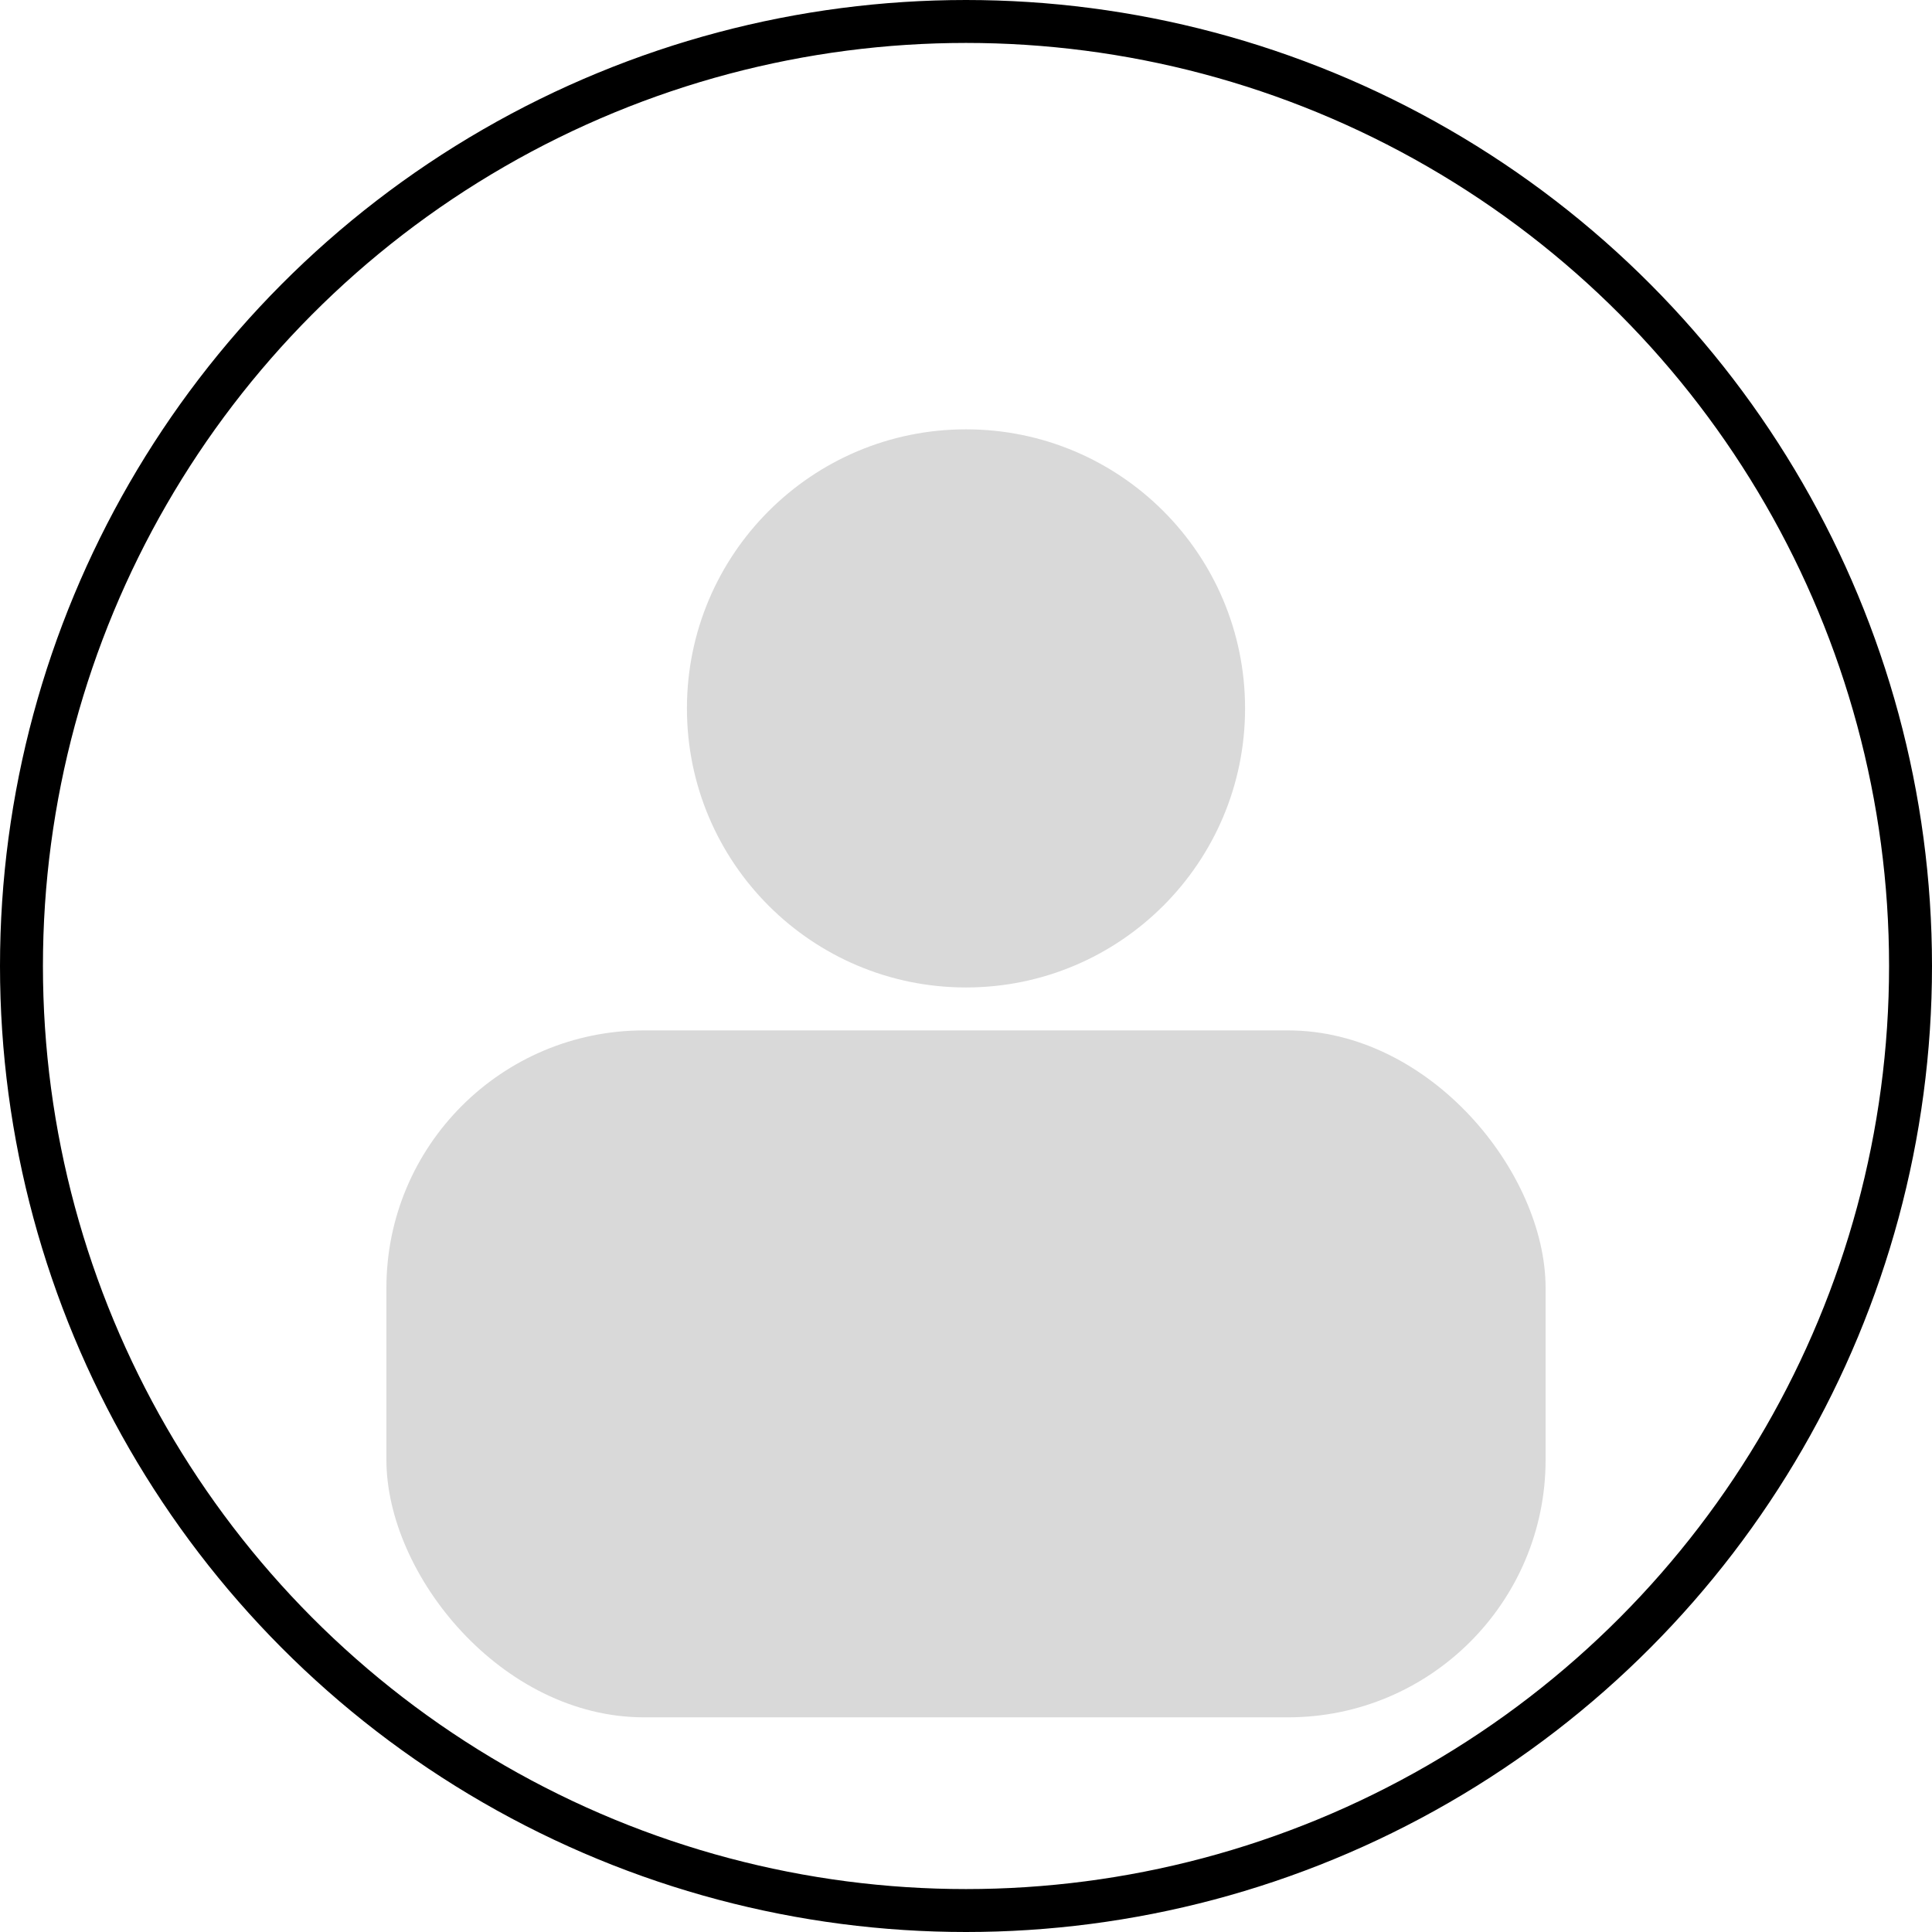 <svg width="45" height="45" viewBox="0 0 45 45" fill="none" xmlns="http://www.w3.org/2000/svg">
<circle cx="22.5" cy="22.5" r="22" stroke="black"/>
<circle cx="22.5" cy="16.5" r="6.5" fill="#D9D9D9"/>
<rect x="9" y="24" width="27" height="16" rx="6" fill="#D9D9D9"/>
</svg>

